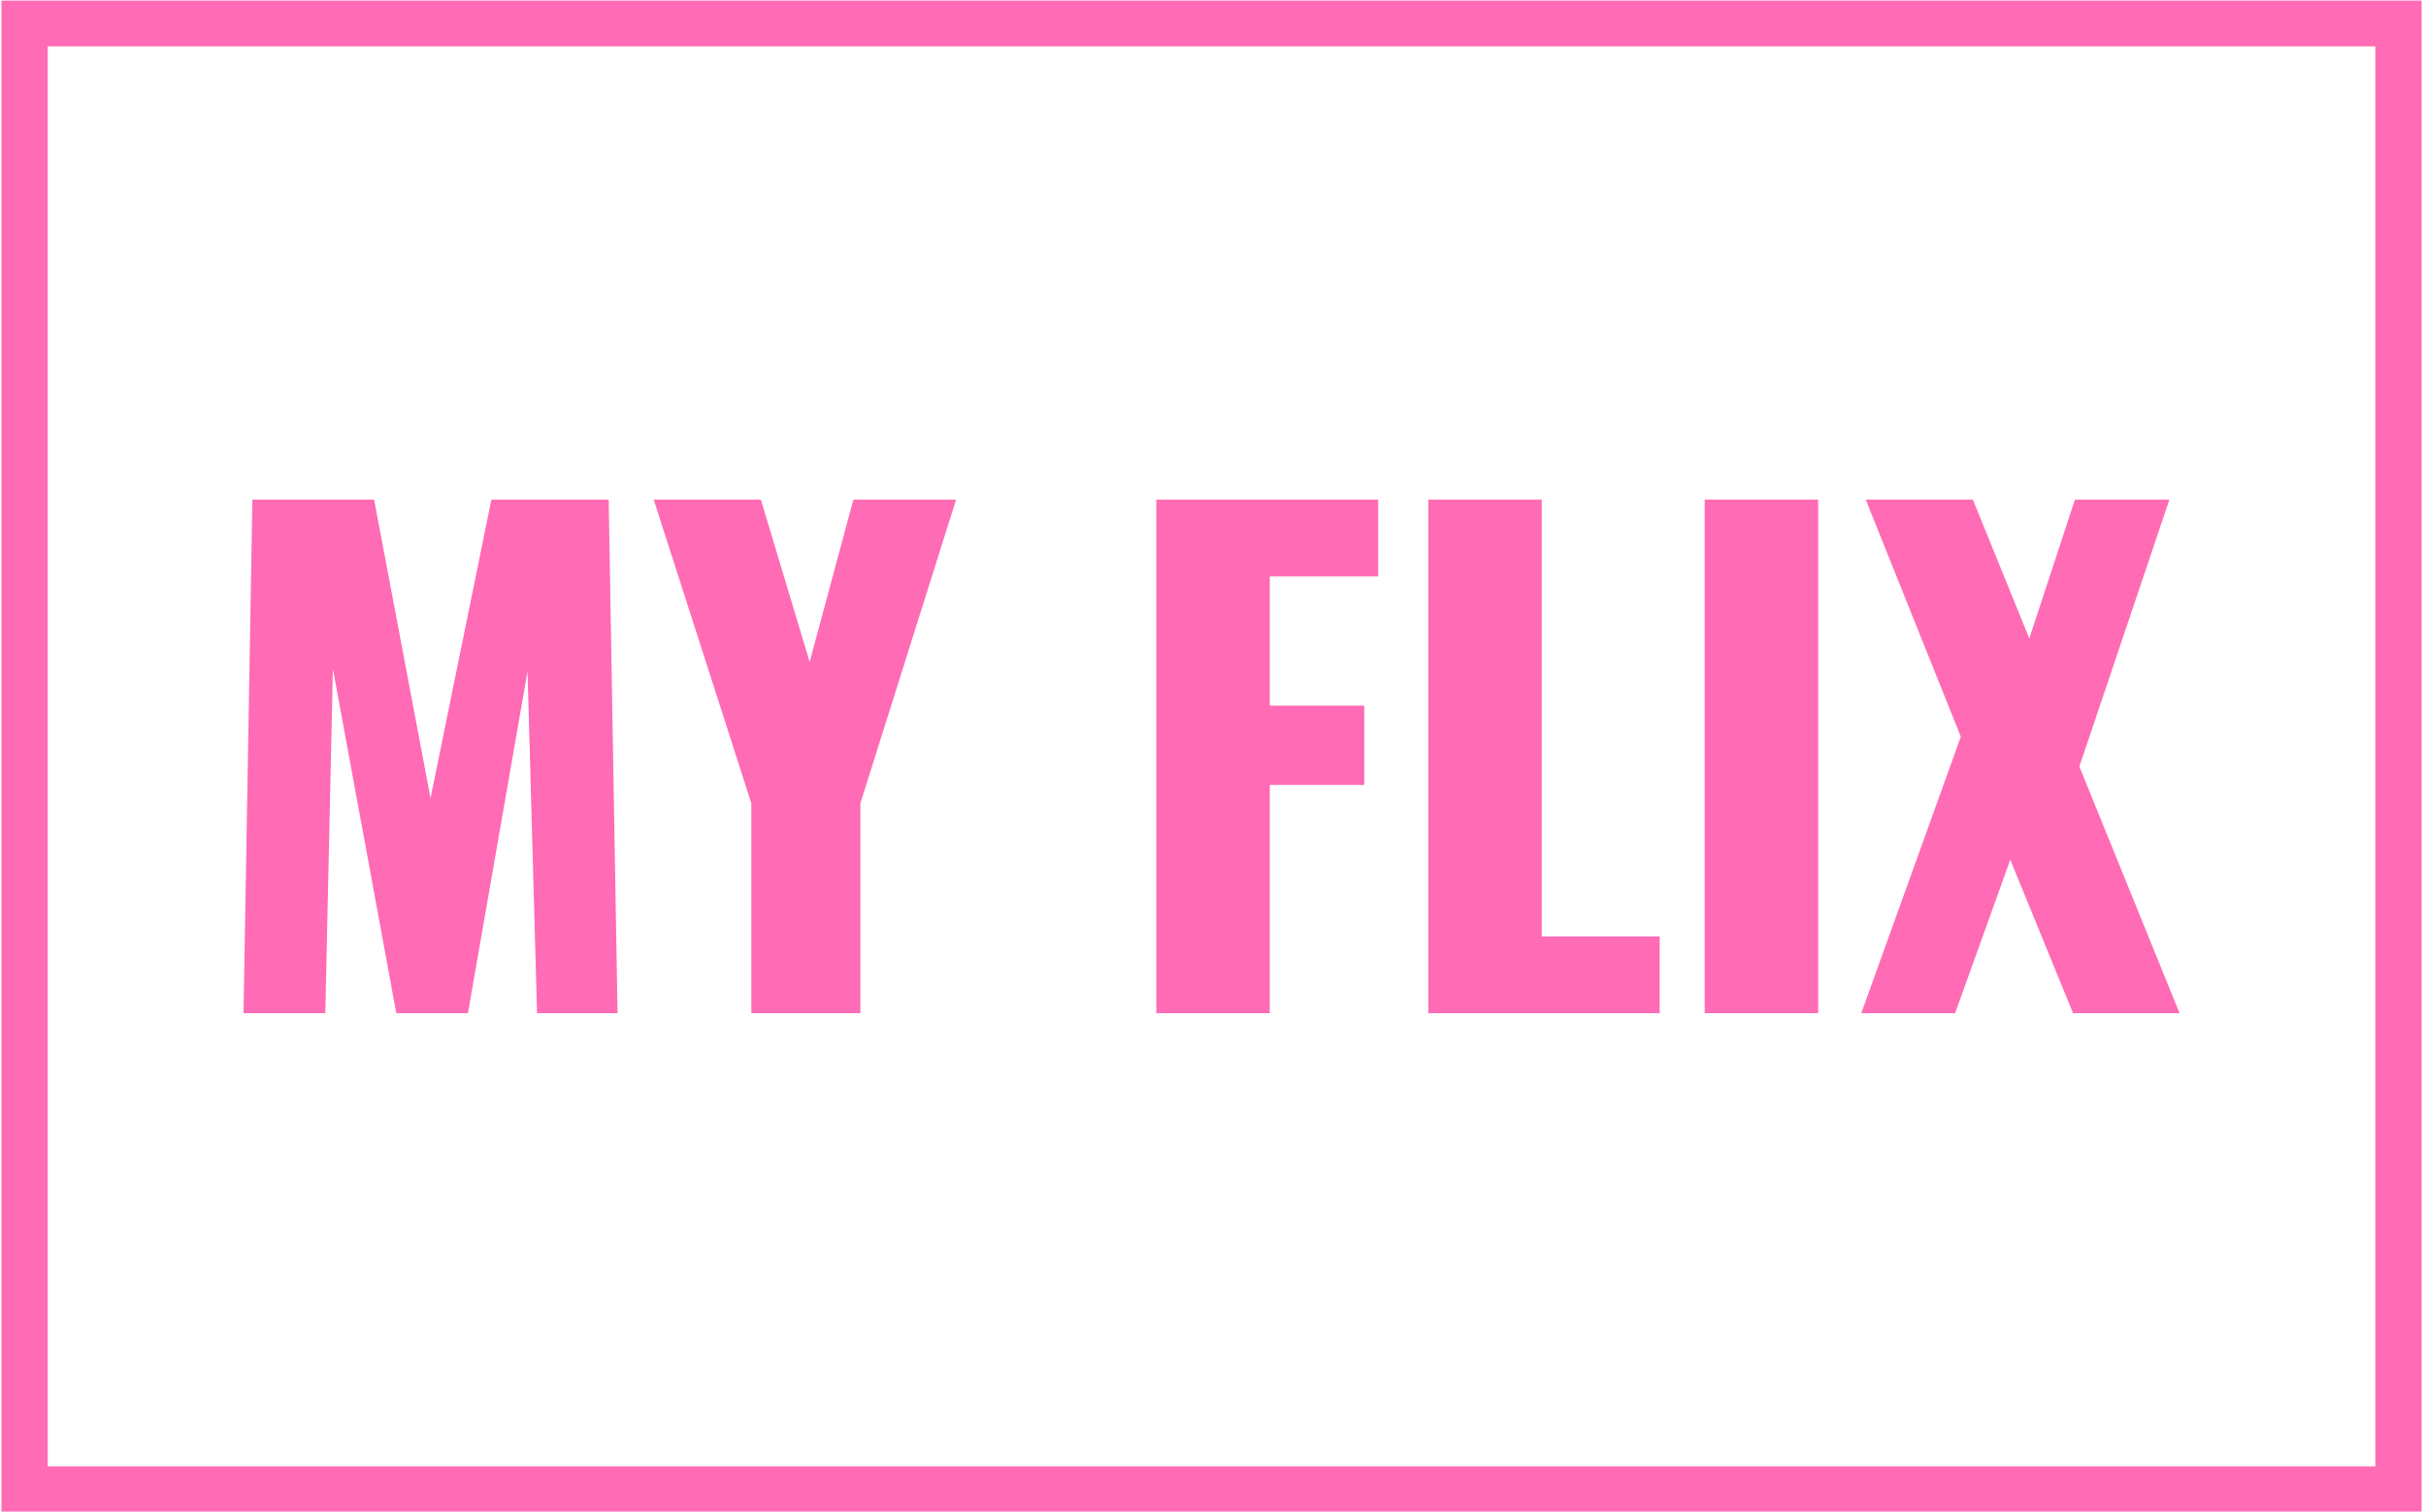 <svg xmlns="http://www.w3.org/2000/svg" version="1.1" xmlns:xlink="http://www.w3.org/1999/xlink" xmlns:svgjs="http://svgjs.dev/svgjs" width="1000" height="623" viewBox="0 0 1000 623"><g transform="matrix(1,0,0,1,-0.606,0.252)"><svg viewBox="0 0 396 247" data-background-color="#ffffff" preserveAspectRatio="xMidYMid meet" height="623" width="1000" xmlns="http://www.w3.org/2000/svg" xmlns:xlink="http://www.w3.org/1999/xlink"><g id="tight-bounds" transform="matrix(1,0,0,1,0.24,-0.1)"><svg viewBox="0 0 395.52 247.2" height="247.2" width="395.52"><g><svg></svg></g><g><svg viewBox="0 0 395.52 247.2" height="247.2" width="395.52"><g transform="matrix(1,0,0,1,39.552,81.639)"><svg viewBox="0 0 316.416 83.922" height="83.922" width="316.416"><g><svg viewBox="0 0 316.416 83.922" height="83.922" width="316.416"><g><svg viewBox="0 0 316.416 83.922" height="83.922" width="316.416"><g id="textblocktransform"><svg viewBox="0 0 316.416 83.922" height="83.922" width="316.416" id="textblock"><g><svg viewBox="0 0 316.416 83.922" height="83.922" width="316.416"><g transform="matrix(1,0,0,1,0,0)"><svg width="316.416" viewBox="2.85 -40.5 152.69 40.5" height="83.922" data-palette-color="#ff6bb5"><path d="M9.3 0L2.85 0 3.55-40.5 13.15-40.5 17.6-16.95 22.4-40.5 31.65-40.5 32.35 0 26 0 25.25-26.95 20.55 0 14.9 0 9.9-27.15 9.3 0ZM51.5 0L42.9 0 42.9-16.55 35.2-40.5 43.65-40.5 47.5-27.7 50.95-40.5 59.05-40.5 51.5-16.55 51.5 0ZM83.79 0L74.84 0 74.84-40.5 92.34-40.5 92.34-34.45 83.79-34.45 83.79-24.25 91.24-24.25 91.24-18 83.79-18 83.79 0ZM114.54 0L96.29 0 96.29-40.5 105.24-40.5 105.24-6.05 114.54-6.05 114.54 0ZM127.04 0L118.09 0 118.09-40.5 127.04-40.5 127.04 0ZM137.84 0L130.44 0 138.29-21.8 130.79-40.5 139.24-40.5 143.69-29.55 147.29-40.5 154.74-40.5 147.64-19.45 155.54 0 147.14 0 142.19-12.1 137.84 0Z" opacity="1" transform="matrix(1,0,0,1,0,0)" fill="#ff6bb5" class="undefined-text-0" data-fill-palette-color="primary" id="text-0"></path></svg></g></svg></g></svg></g></svg></g><g></g></svg></g></svg></g><g><path xmlns="http://www.w3.org/2000/svg" d="M0 247.2v-247.2h395.52v247.2zM387.952 239.632v-232.064h-380.384v232.064z" fill="#ff6bb5" fill-rule="nonzero" stroke="none" stroke-width="1" stroke-linecap="butt" stroke-linejoin="miter" stroke-miterlimit="10" stroke-dasharray="" stroke-dashoffset="0" font-family="none" font-weight="none" font-size="none" text-anchor="none" style="mix-blend-mode: normal" data-fill-palette-color="tertiary"></path></g></svg></g><defs></defs></svg><rect width="395.52" height="247.2" fill="none" stroke="none" visibility="hidden"></rect></g></svg></g></svg>